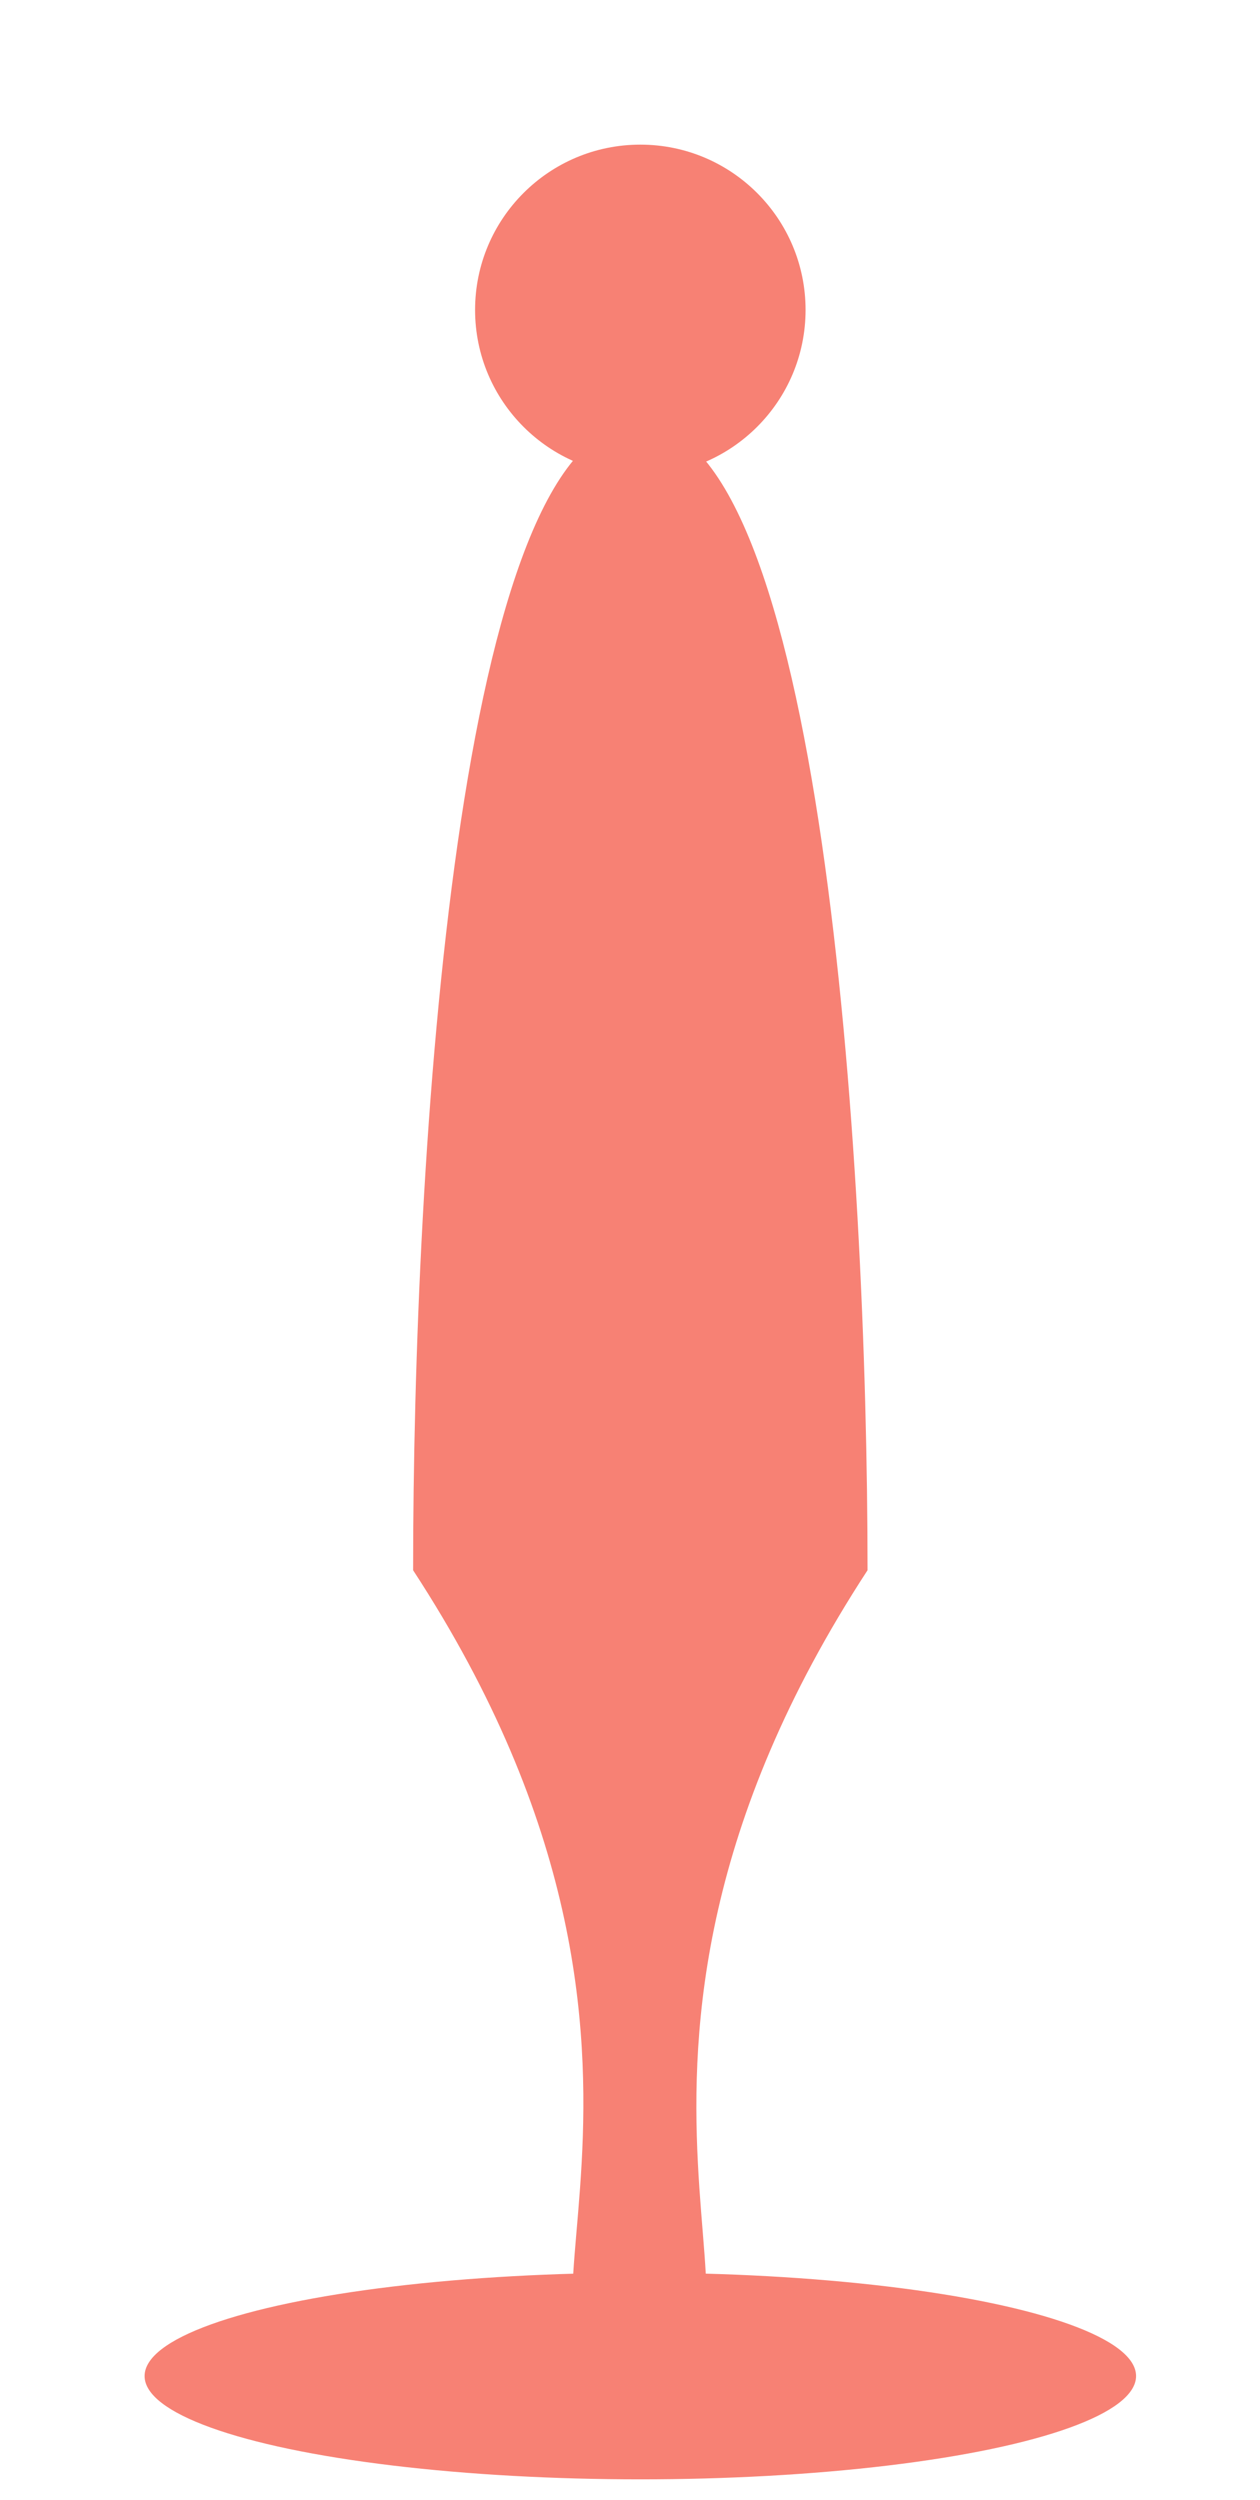 <svg width="61" height="121" viewBox="0 0 61 121" fill="none" xmlns="http://www.w3.org/2000/svg">
<ellipse cx="31" cy="115" rx="24" ry="5" fill="#F78174"/>
<path d="M42 76C26 100.5 39.782 115 30.945 115C22.109 115 36 100.5 20 76C20 56.118 22.109 20.5 30.945 20.5C39.782 20.5 42 56.118 42 76Z" fill="#F78174"/>
<path d="M39 15C39 19.418 35.418 23 31 23C26.582 23 23 19.418 23 15C23 10.582 26.582 7 31 7C35.418 7 39 10.582 39 15Z" fill="#F78174"/>
</svg>
